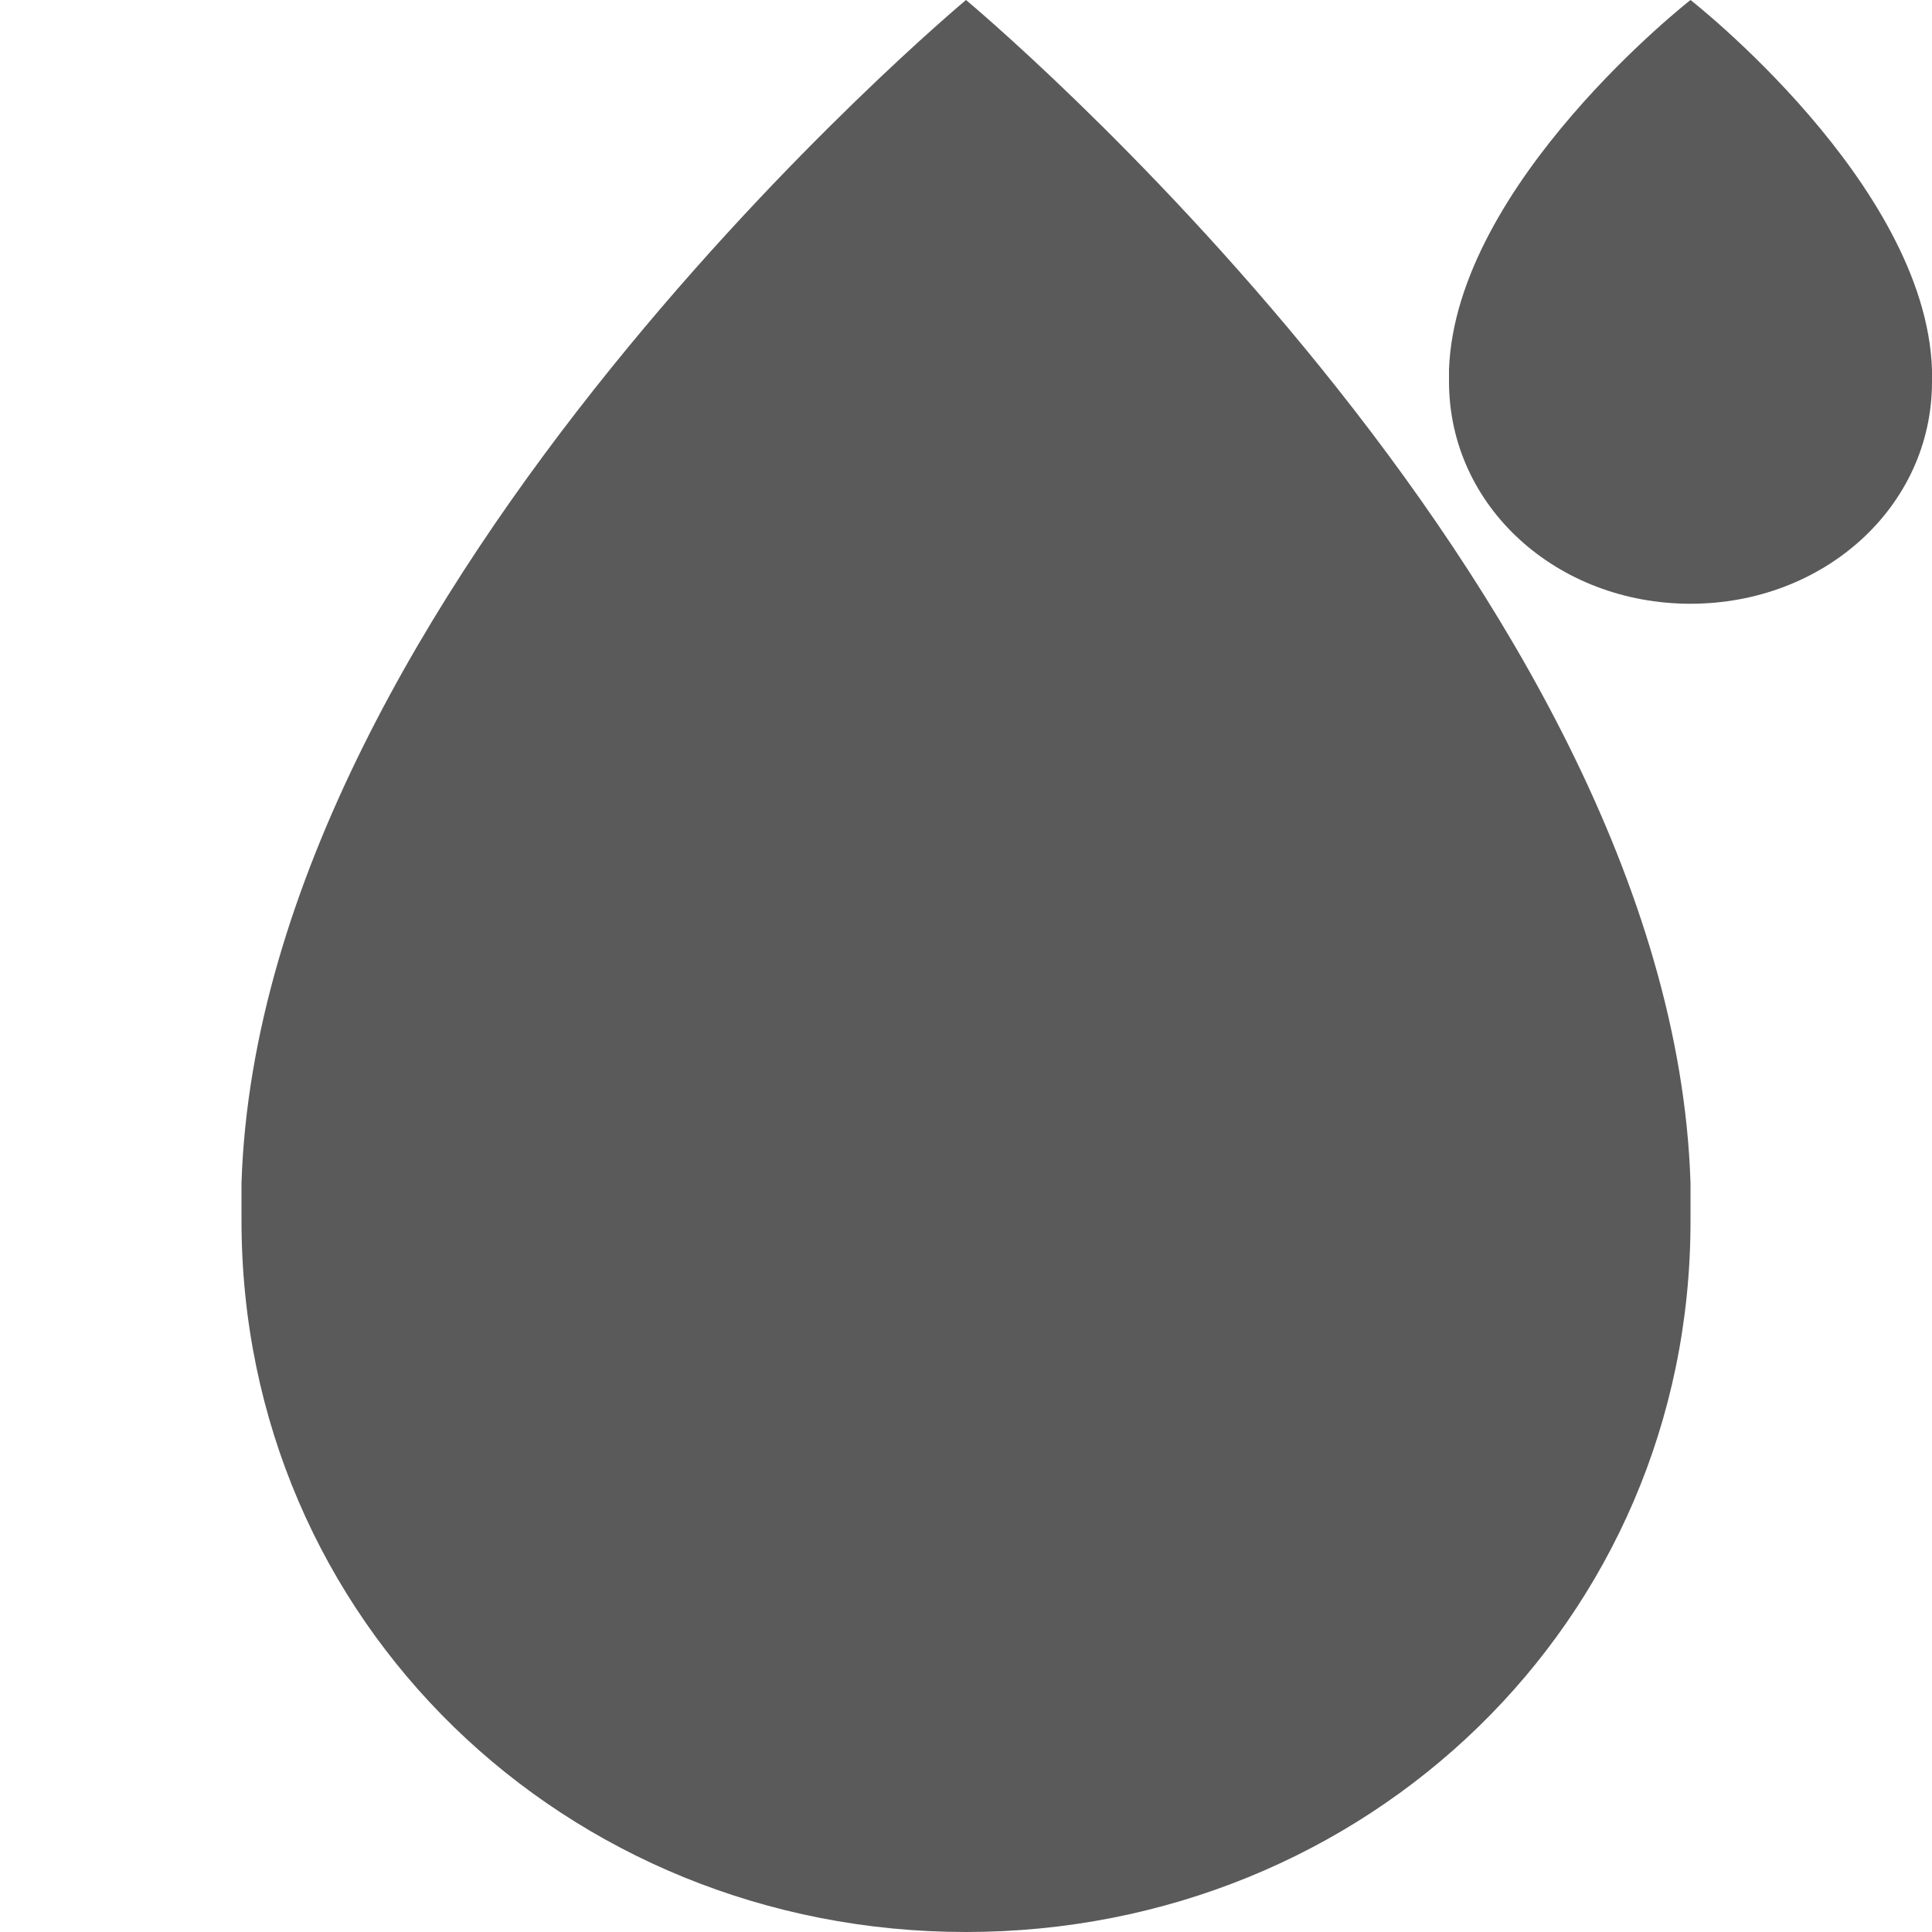<svg xmlns="http://www.w3.org/2000/svg" xmlns:xlink="http://www.w3.org/1999/xlink" width="16" height="16" version="1.1" viewBox="0 0 16 16"><title>ic-blur-all</title><desc>Created with Sketch.</desc><g fill="none" fill-rule="evenodd" stroke="none" stroke-width="1"><g><g><g><g transform="translate(-496, -460) translate(484, 420) translate(12, 40)"><rect width="16" height="16" x="0" y="0"/><path fill="#5A5A5A" d="M14,9.795 C13.843,4.865 8,0 8,0 C8,0 2.161,4.865 2,9.796 L2,9.863 L2,9.998 L2,10.108 C2,13.432 4.686,16 8,16 C11.314,16 14,13.432 14,10.117 L14,9.996 C14,9.958 14,9.929 14,9.898 L14,9.795 Z"/><path fill="#5A5A5A" d="M16,3.061 C15.948,1.52 14,0 14,0 C14,0 12.054,1.52 12,3.061 L12,3.082 L12,3.124 L12,3.159 C12,4.197 12.895,5 14,5 C15.105,5 16,4.197 16,3.162 L16,3.124 C16,3.112 16,3.103 16,3.093 L16,3.061 Z"/></g></g></g></g></g></svg>